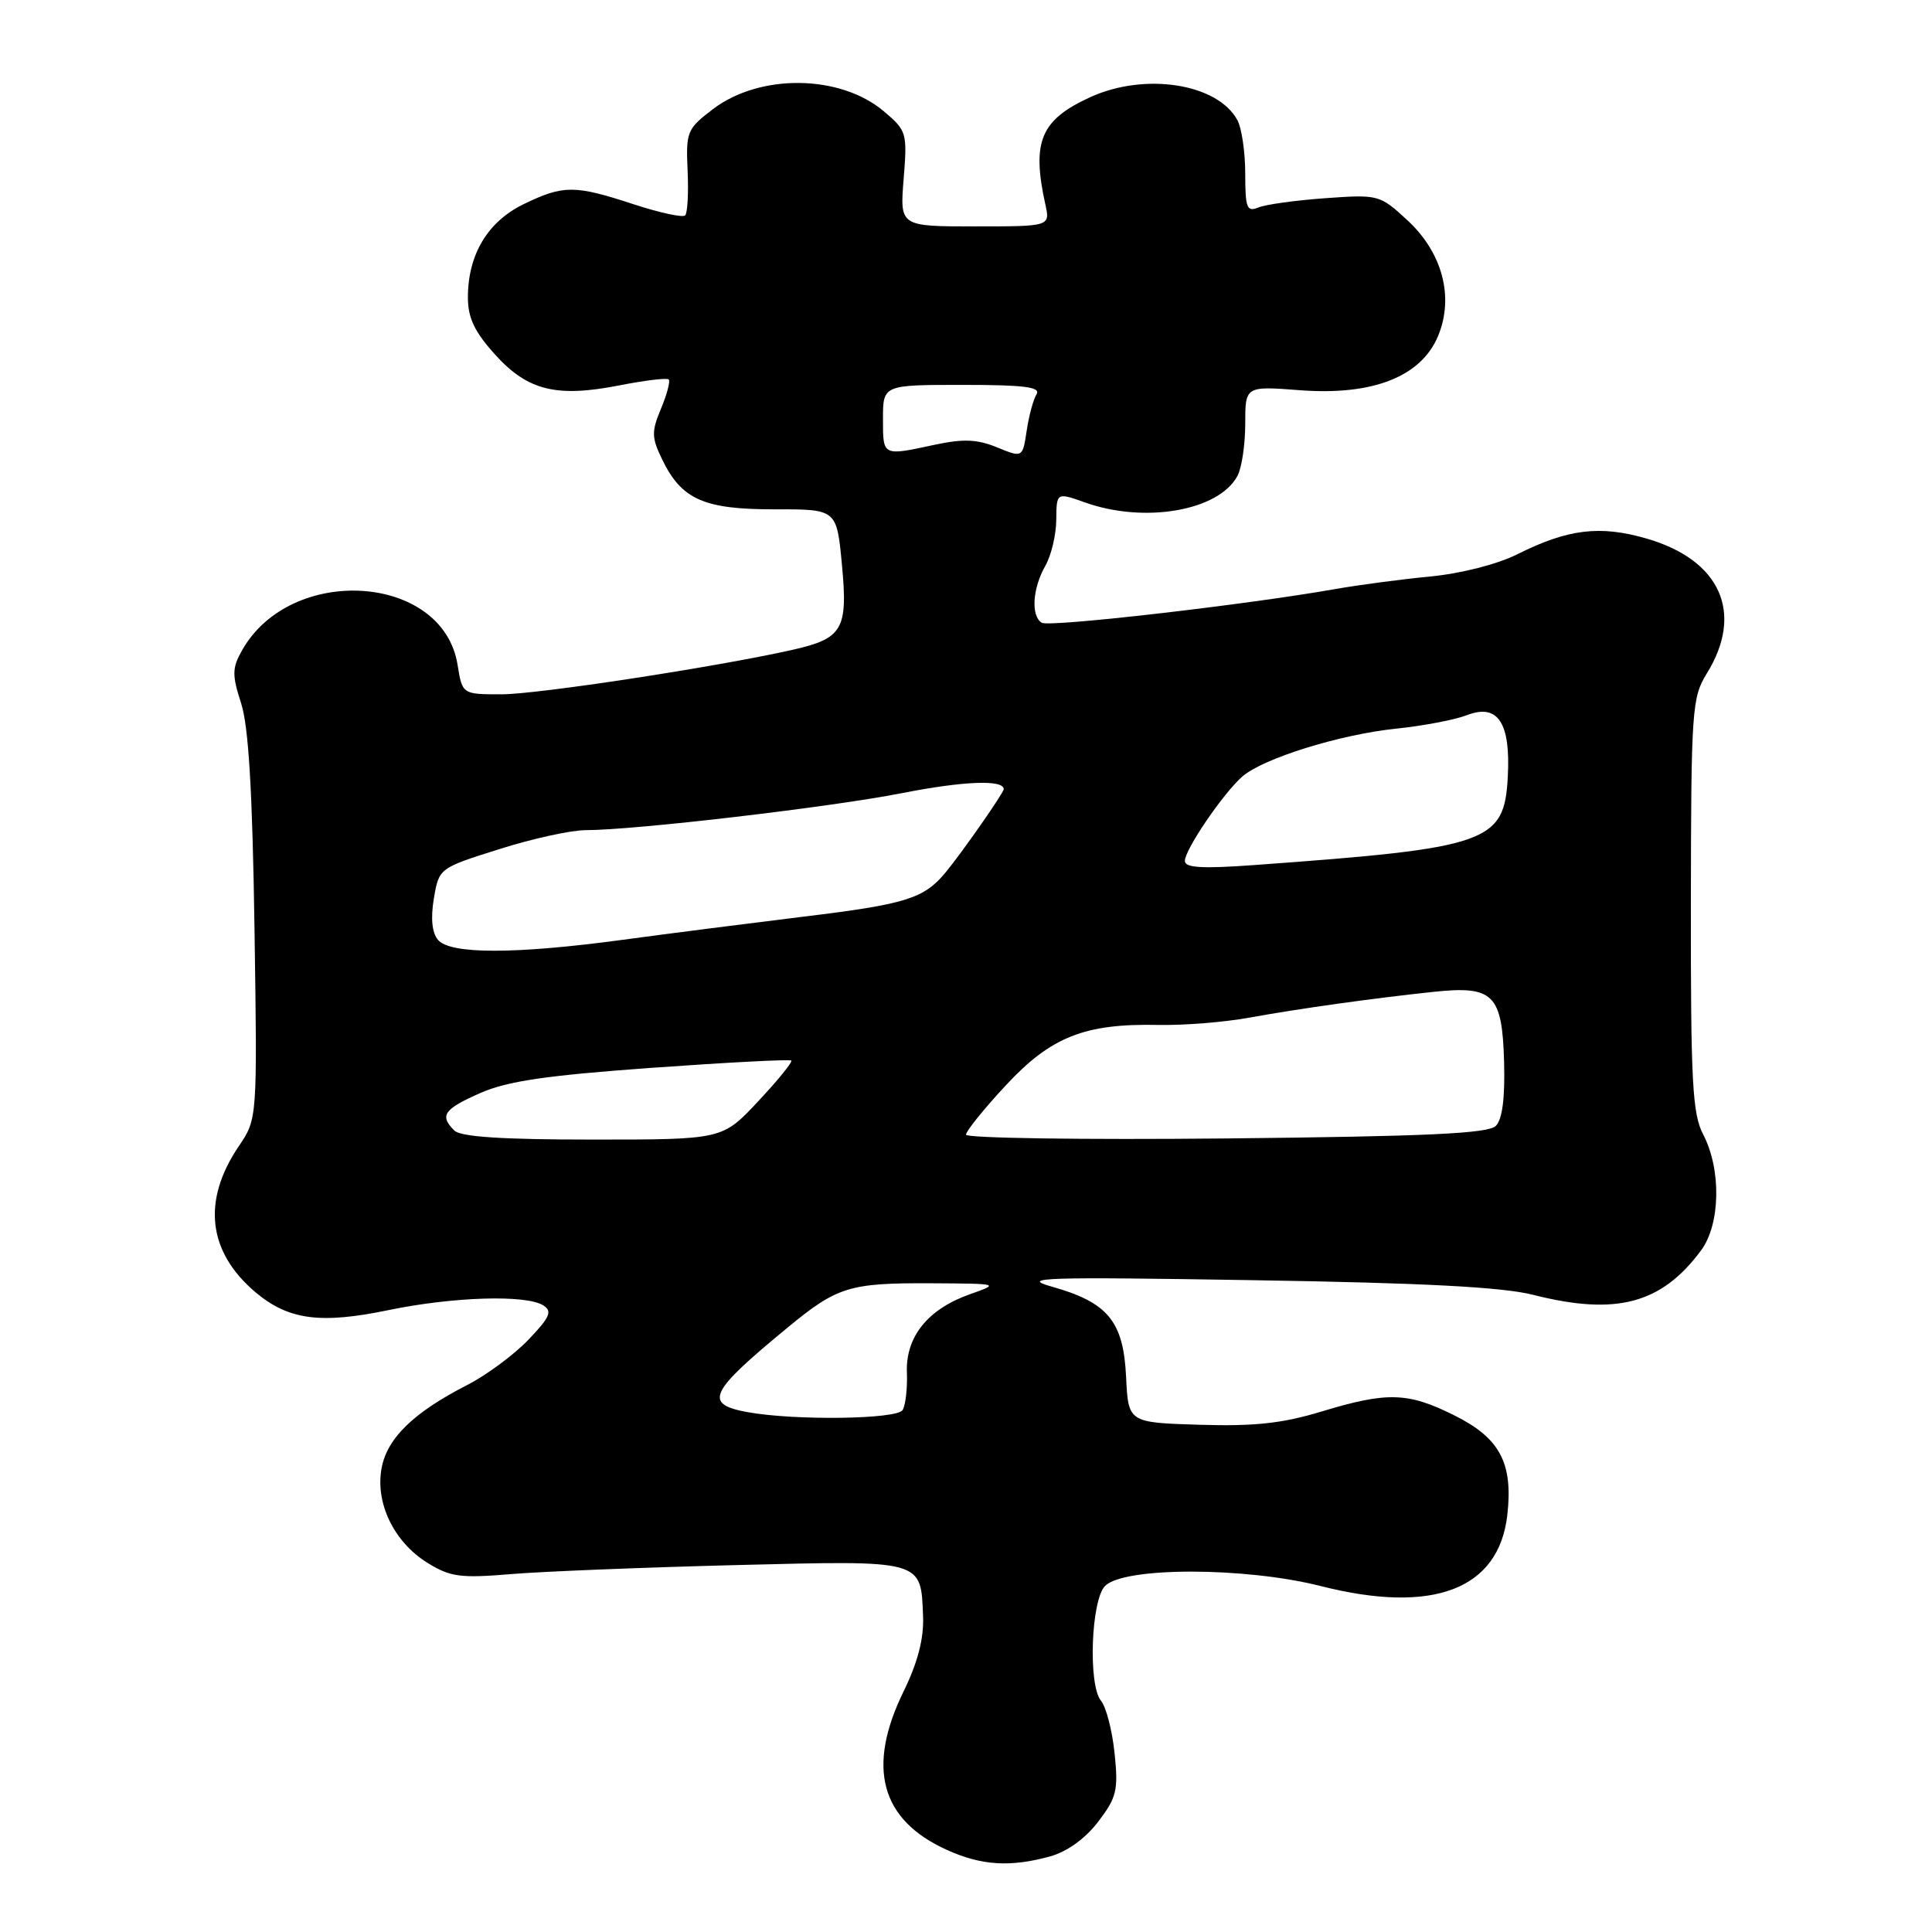 <?xml version="1.0" encoding="UTF-8" standalone="no"?>
<!DOCTYPE svg PUBLIC "-//W3C//DTD SVG 1.1//EN" "http://www.w3.org/Graphics/SVG/1.1/DTD/svg11.dtd" >
<svg xmlns="http://www.w3.org/2000/svg" xmlns:xlink="http://www.w3.org/1999/xlink" version="1.1" viewBox="0 0 256 256">
 <g >
 <path fill="currentColor"
d=" M 139.15 245.98 C 141.42 245.35 143.82 243.61 145.52 241.38 C 147.96 238.18 148.20 237.21 147.69 232.33 C 147.38 229.32 146.57 226.19 145.89 225.36 C 144.16 223.29 144.57 212.01 146.43 210.14 C 148.97 207.61 164.97 207.62 175.00 210.16 C 189.90 213.94 198.61 210.61 199.73 200.73 C 200.50 193.85 198.75 190.55 192.70 187.54 C 186.54 184.47 183.82 184.39 175.09 187.04 C 169.92 188.61 166.21 189.01 158.94 188.79 C 149.50 188.50 149.50 188.50 149.21 182.38 C 148.85 175.06 146.79 172.57 139.35 170.48 C 135.08 169.28 138.27 169.18 166.00 169.63 C 188.60 169.99 199.09 170.54 203.14 171.57 C 214.15 174.36 220.15 172.78 225.41 165.67 C 227.97 162.21 228.10 154.96 225.68 150.32 C 224.25 147.59 224.03 143.36 224.05 119.88 C 224.08 93.99 224.19 92.43 226.17 89.22 C 231.11 81.23 227.98 74.21 218.21 71.37 C 212.01 69.57 207.77 70.08 201.06 73.44 C 198.40 74.77 193.58 76.00 189.50 76.39 C 185.65 76.76 180.03 77.51 177.00 78.04 C 165.42 80.10 139.03 83.14 138.04 82.52 C 136.58 81.62 136.81 77.96 138.50 75.00 C 139.29 73.62 139.95 70.87 139.96 68.87 C 140.00 65.24 140.00 65.24 143.75 66.57 C 151.66 69.40 161.49 67.69 163.97 63.06 C 164.54 62.00 165.00 58.89 165.00 56.14 C 165.00 51.15 165.00 51.15 172.31 51.71 C 181.88 52.43 188.30 49.91 190.54 44.55 C 192.71 39.37 191.13 33.44 186.43 29.13 C 182.83 25.81 182.63 25.76 175.63 26.26 C 171.71 26.54 167.71 27.09 166.75 27.49 C 165.22 28.12 165.00 27.58 165.00 23.04 C 165.00 20.20 164.54 17.00 163.97 15.94 C 161.37 11.08 151.76 9.56 144.50 12.86 C 137.89 15.87 136.68 18.74 138.51 27.07 C 139.16 30.00 139.16 30.00 129.19 30.00 C 119.23 30.00 119.23 30.00 119.74 23.69 C 120.23 17.58 120.14 17.30 117.09 14.73 C 111.29 9.85 100.66 9.73 94.44 14.48 C 91.04 17.07 90.88 17.47 91.11 22.59 C 91.25 25.55 91.10 28.23 90.79 28.54 C 90.47 28.86 87.39 28.19 83.94 27.06 C 76.14 24.50 74.67 24.50 69.41 27.04 C 64.62 29.36 62.00 33.74 62.00 39.40 C 62.00 42.12 62.87 43.96 65.59 46.97 C 69.92 51.77 73.74 52.71 82.15 51.05 C 85.47 50.40 88.38 50.05 88.61 50.28 C 88.84 50.51 88.38 52.24 87.59 54.14 C 86.31 57.19 86.33 57.97 87.74 60.88 C 90.31 66.19 93.27 67.50 102.64 67.49 C 110.87 67.47 110.87 67.47 111.56 74.82 C 112.37 83.41 111.67 84.61 104.99 86.11 C 94.85 88.39 71.23 92.00 66.45 92.00 C 61.26 92.00 61.26 92.00 60.63 88.09 C 58.70 76.01 38.52 74.69 32.05 86.21 C 30.75 88.53 30.74 89.45 31.95 93.19 C 32.94 96.26 33.45 104.81 33.72 122.88 C 34.10 148.25 34.10 148.25 31.64 151.88 C 26.74 159.12 27.53 165.90 33.89 171.26 C 38.23 174.90 42.46 175.47 51.51 173.59 C 60.07 171.82 69.71 171.53 71.99 172.97 C 73.22 173.75 72.88 174.53 69.99 177.55 C 68.07 179.54 64.43 182.24 61.89 183.53 C 54.82 187.15 51.31 190.55 50.57 194.50 C 49.69 199.15 52.20 204.34 56.65 207.09 C 59.67 208.96 61.01 209.14 67.79 208.57 C 72.03 208.22 85.43 207.69 97.56 207.38 C 122.47 206.76 122.02 206.63 122.31 214.19 C 122.43 217.12 121.60 220.29 119.74 224.10 C 114.80 234.19 116.68 241.13 125.42 245.10 C 130.04 247.20 133.86 247.44 139.15 245.98 Z  M 99.08 187.12 C 93.18 186.05 93.90 184.52 104.41 175.87 C 110.94 170.49 112.56 169.99 123.32 170.04 C 132.47 170.09 132.49 170.09 128.50 171.50 C 122.93 173.47 119.98 177.15 120.17 181.89 C 120.25 183.97 119.99 186.20 119.60 186.84 C 118.84 188.07 105.36 188.25 99.08 187.12 Z  M 60.20 149.80 C 58.21 147.81 58.79 146.98 63.62 144.84 C 67.20 143.26 72.36 142.50 86.37 141.49 C 96.34 140.78 104.66 140.34 104.85 140.53 C 105.04 140.72 103.07 143.15 100.46 145.93 C 95.73 151.00 95.73 151.00 78.56 151.00 C 66.55 151.00 61.04 150.64 60.20 149.80 Z  M 128.00 150.35 C 128.00 149.88 130.36 146.95 133.25 143.84 C 139.25 137.38 143.72 135.60 153.50 135.81 C 156.80 135.88 162.20 135.45 165.50 134.85 C 172.30 133.62 181.89 132.28 190.00 131.42 C 197.89 130.59 199.05 131.74 199.30 140.71 C 199.43 145.50 199.07 148.32 198.20 149.19 C 197.19 150.20 189.12 150.58 162.45 150.85 C 143.50 151.04 128.00 150.81 128.00 150.35 Z  M 58.03 124.53 C 57.24 123.58 57.05 121.67 57.49 119.05 C 58.17 115.04 58.18 115.03 66.14 112.52 C 70.52 111.13 75.67 110.00 77.58 110.00 C 84.07 110.00 110.05 106.96 119.59 105.08 C 127.70 103.49 133.00 103.28 133.00 104.57 C 133.00 105.05 127.37 113.12 125.27 115.63 C 122.41 119.08 120.01 119.82 106.40 121.47 C 99.31 122.34 88.55 123.71 82.50 124.53 C 68.22 126.46 59.63 126.46 58.03 124.53 Z  M 157.00 114.08 C 157.00 112.57 162.11 105.07 164.63 102.88 C 167.40 100.48 177.59 97.31 185.00 96.55 C 188.57 96.18 192.80 95.38 194.38 94.76 C 198.48 93.18 200.18 95.75 199.79 102.95 C 199.32 111.66 197.28 112.37 166.25 114.62 C 159.28 115.13 157.00 114.99 157.00 114.08 Z  M 132.12 59.28 C 129.49 58.20 127.66 58.12 123.82 58.94 C 116.90 60.43 117.00 60.48 117.00 55.50 C 117.00 51.00 117.00 51.00 127.56 51.00 C 135.75 51.00 137.94 51.28 137.34 52.25 C 136.92 52.94 136.33 55.11 136.04 57.08 C 135.50 60.66 135.50 60.66 132.12 59.28 Z "/>
</g>
</svg>